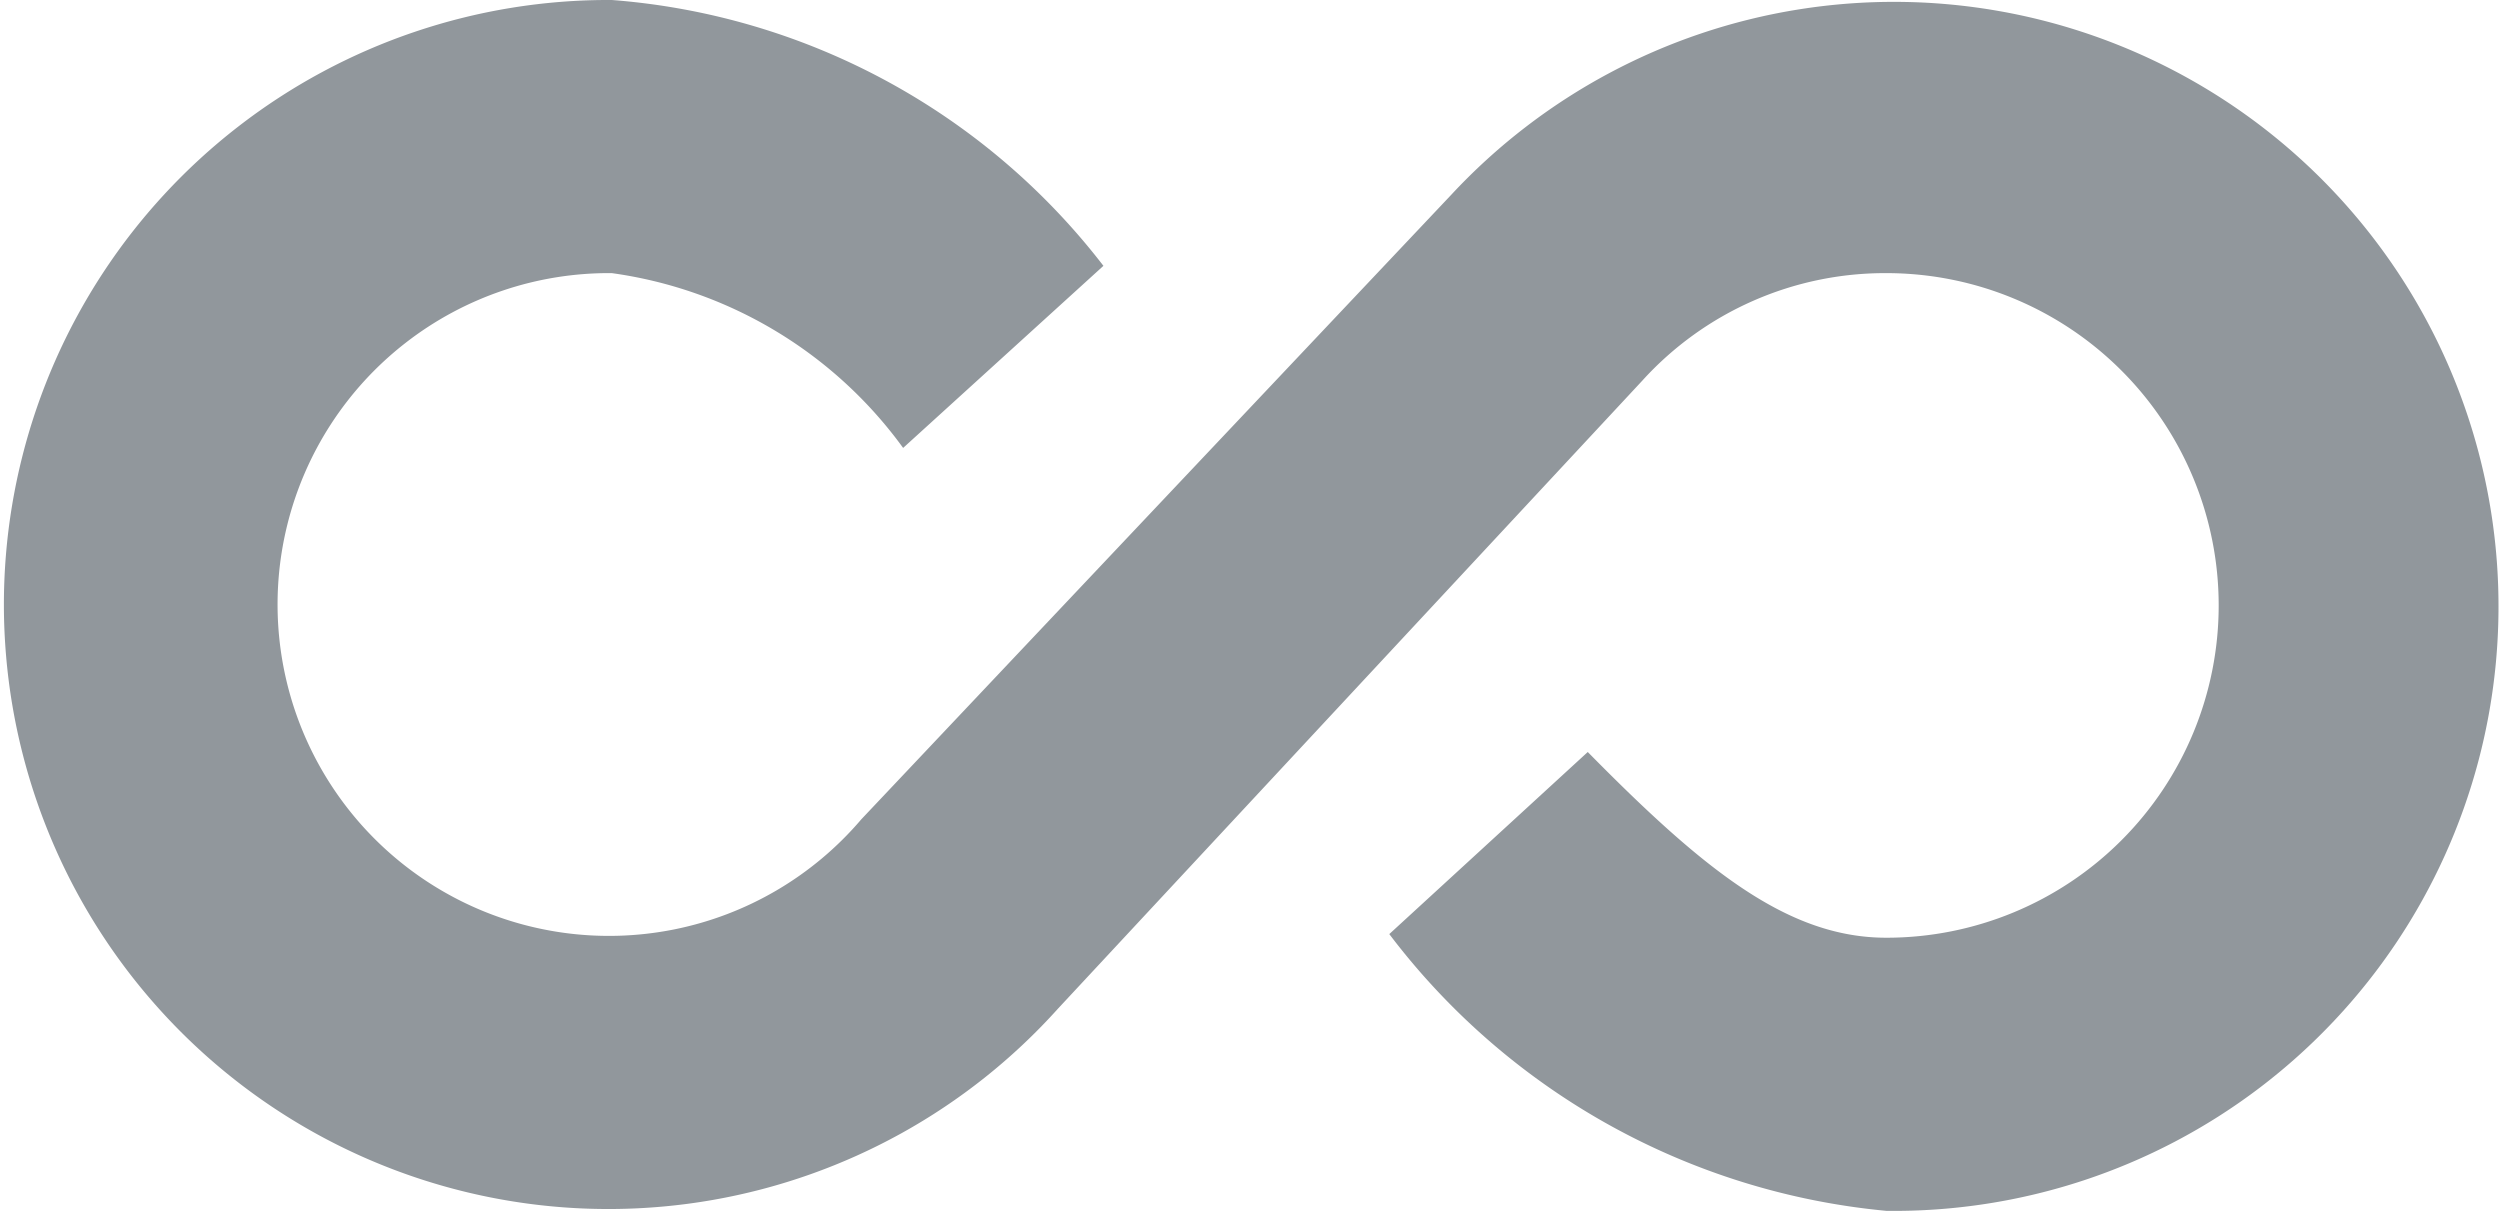 <svg id="Ebene_1" data-name="Ebene 1" xmlns="http://www.w3.org/2000/svg" viewBox="0 0 13.73 6.65"><defs><style>.cls-1{fill:#91979c;}</style></defs><title>Ynfnite_contao_III</title><path class="cls-1" d="M10,9.87A3.88,3.88,0,0,1,7.27,8.35l1.09-1C9,8,9.46,8.37,10,8.37a1.82,1.82,0,1,0,0-3.65,1.8,1.8,0,0,0-1.34.59L5.45,8.76A3.32,3.32,0,1,1,3,3.22,3.77,3.77,0,0,1,5.7,4.68l-1.1,1A2.38,2.38,0,0,0,3,4.72a1.82,1.82,0,1,0,1.37,3L7.61,4.29A3.32,3.32,0,1,1,10,9.87Z" transform="translate(0.36 -3.22)"/></svg>